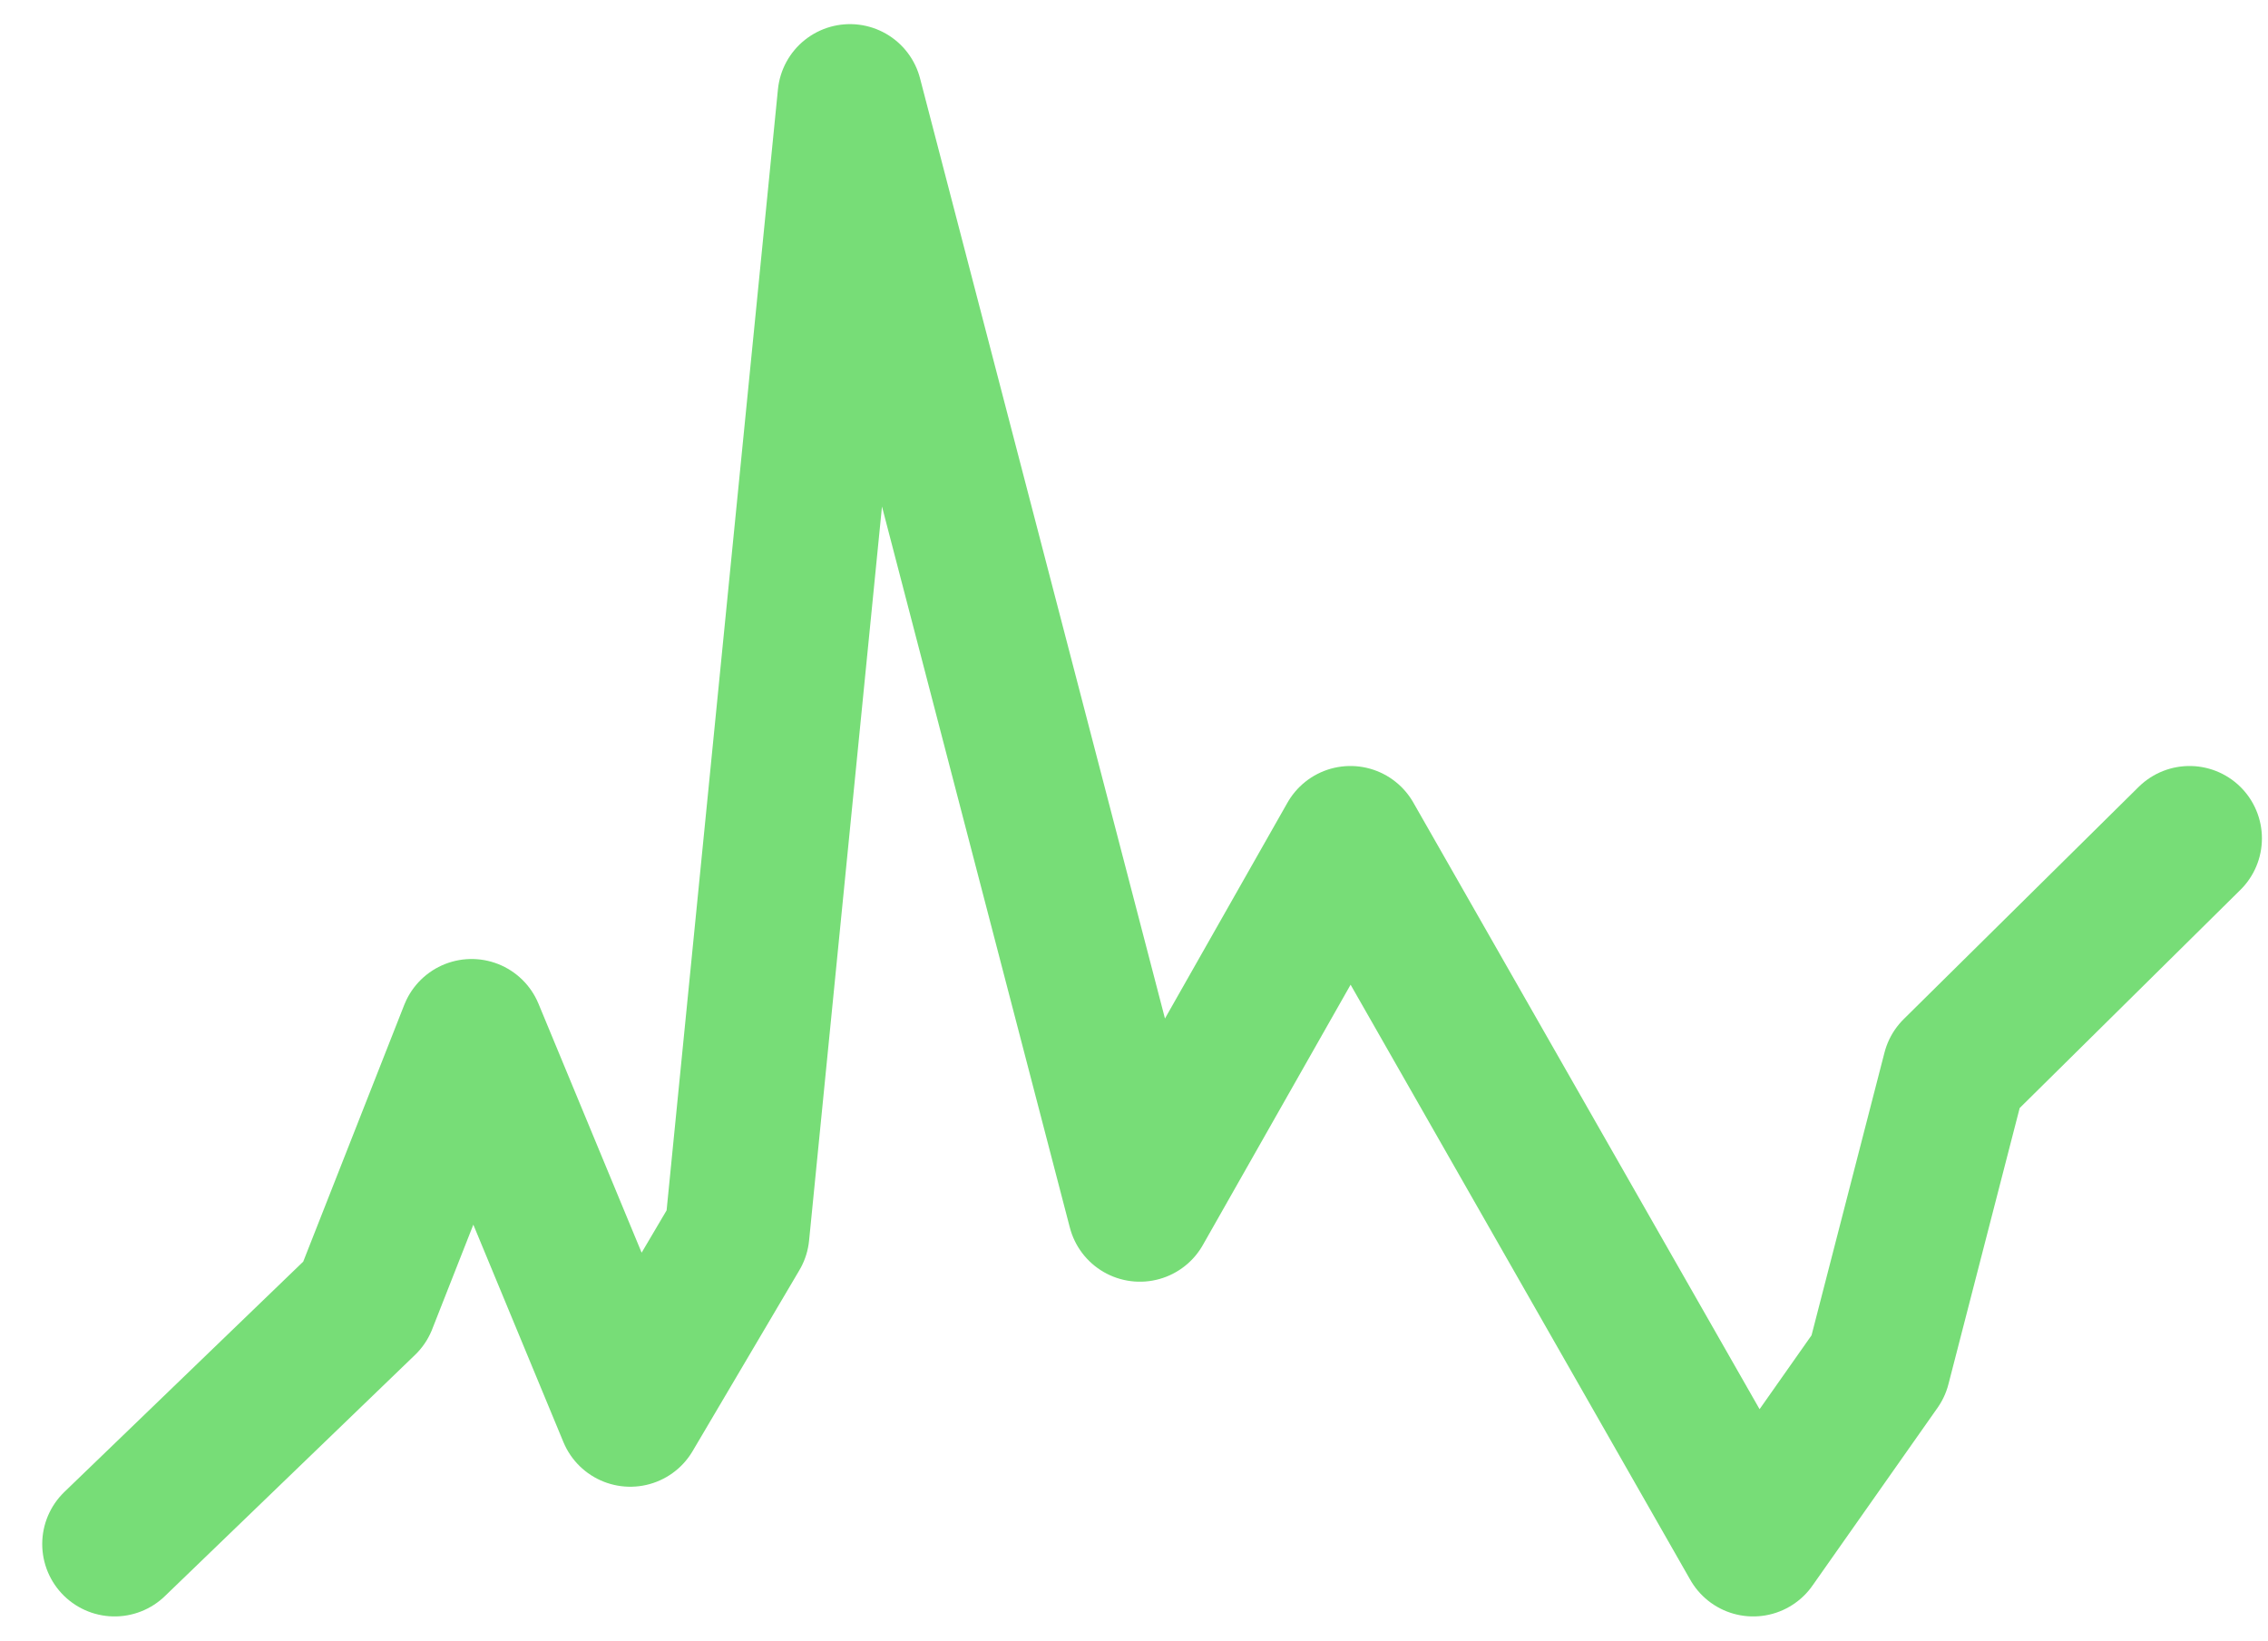 <svg width="47" height="34" viewBox="0 0 47 34" fill="none" xmlns="http://www.w3.org/2000/svg">
<path d="M2.375 32L7.56 27L9.773 21.375L13.061 29.312L15.274 25.562L17.614 2L23.622 25.063L27.985 17.375L36.332 32L38.925 28.313L40.505 22.188L45.374 17.375" stroke="#77DD77" stroke-width="3" stroke-linecap="round" stroke-linejoin="round"/>
</svg>
